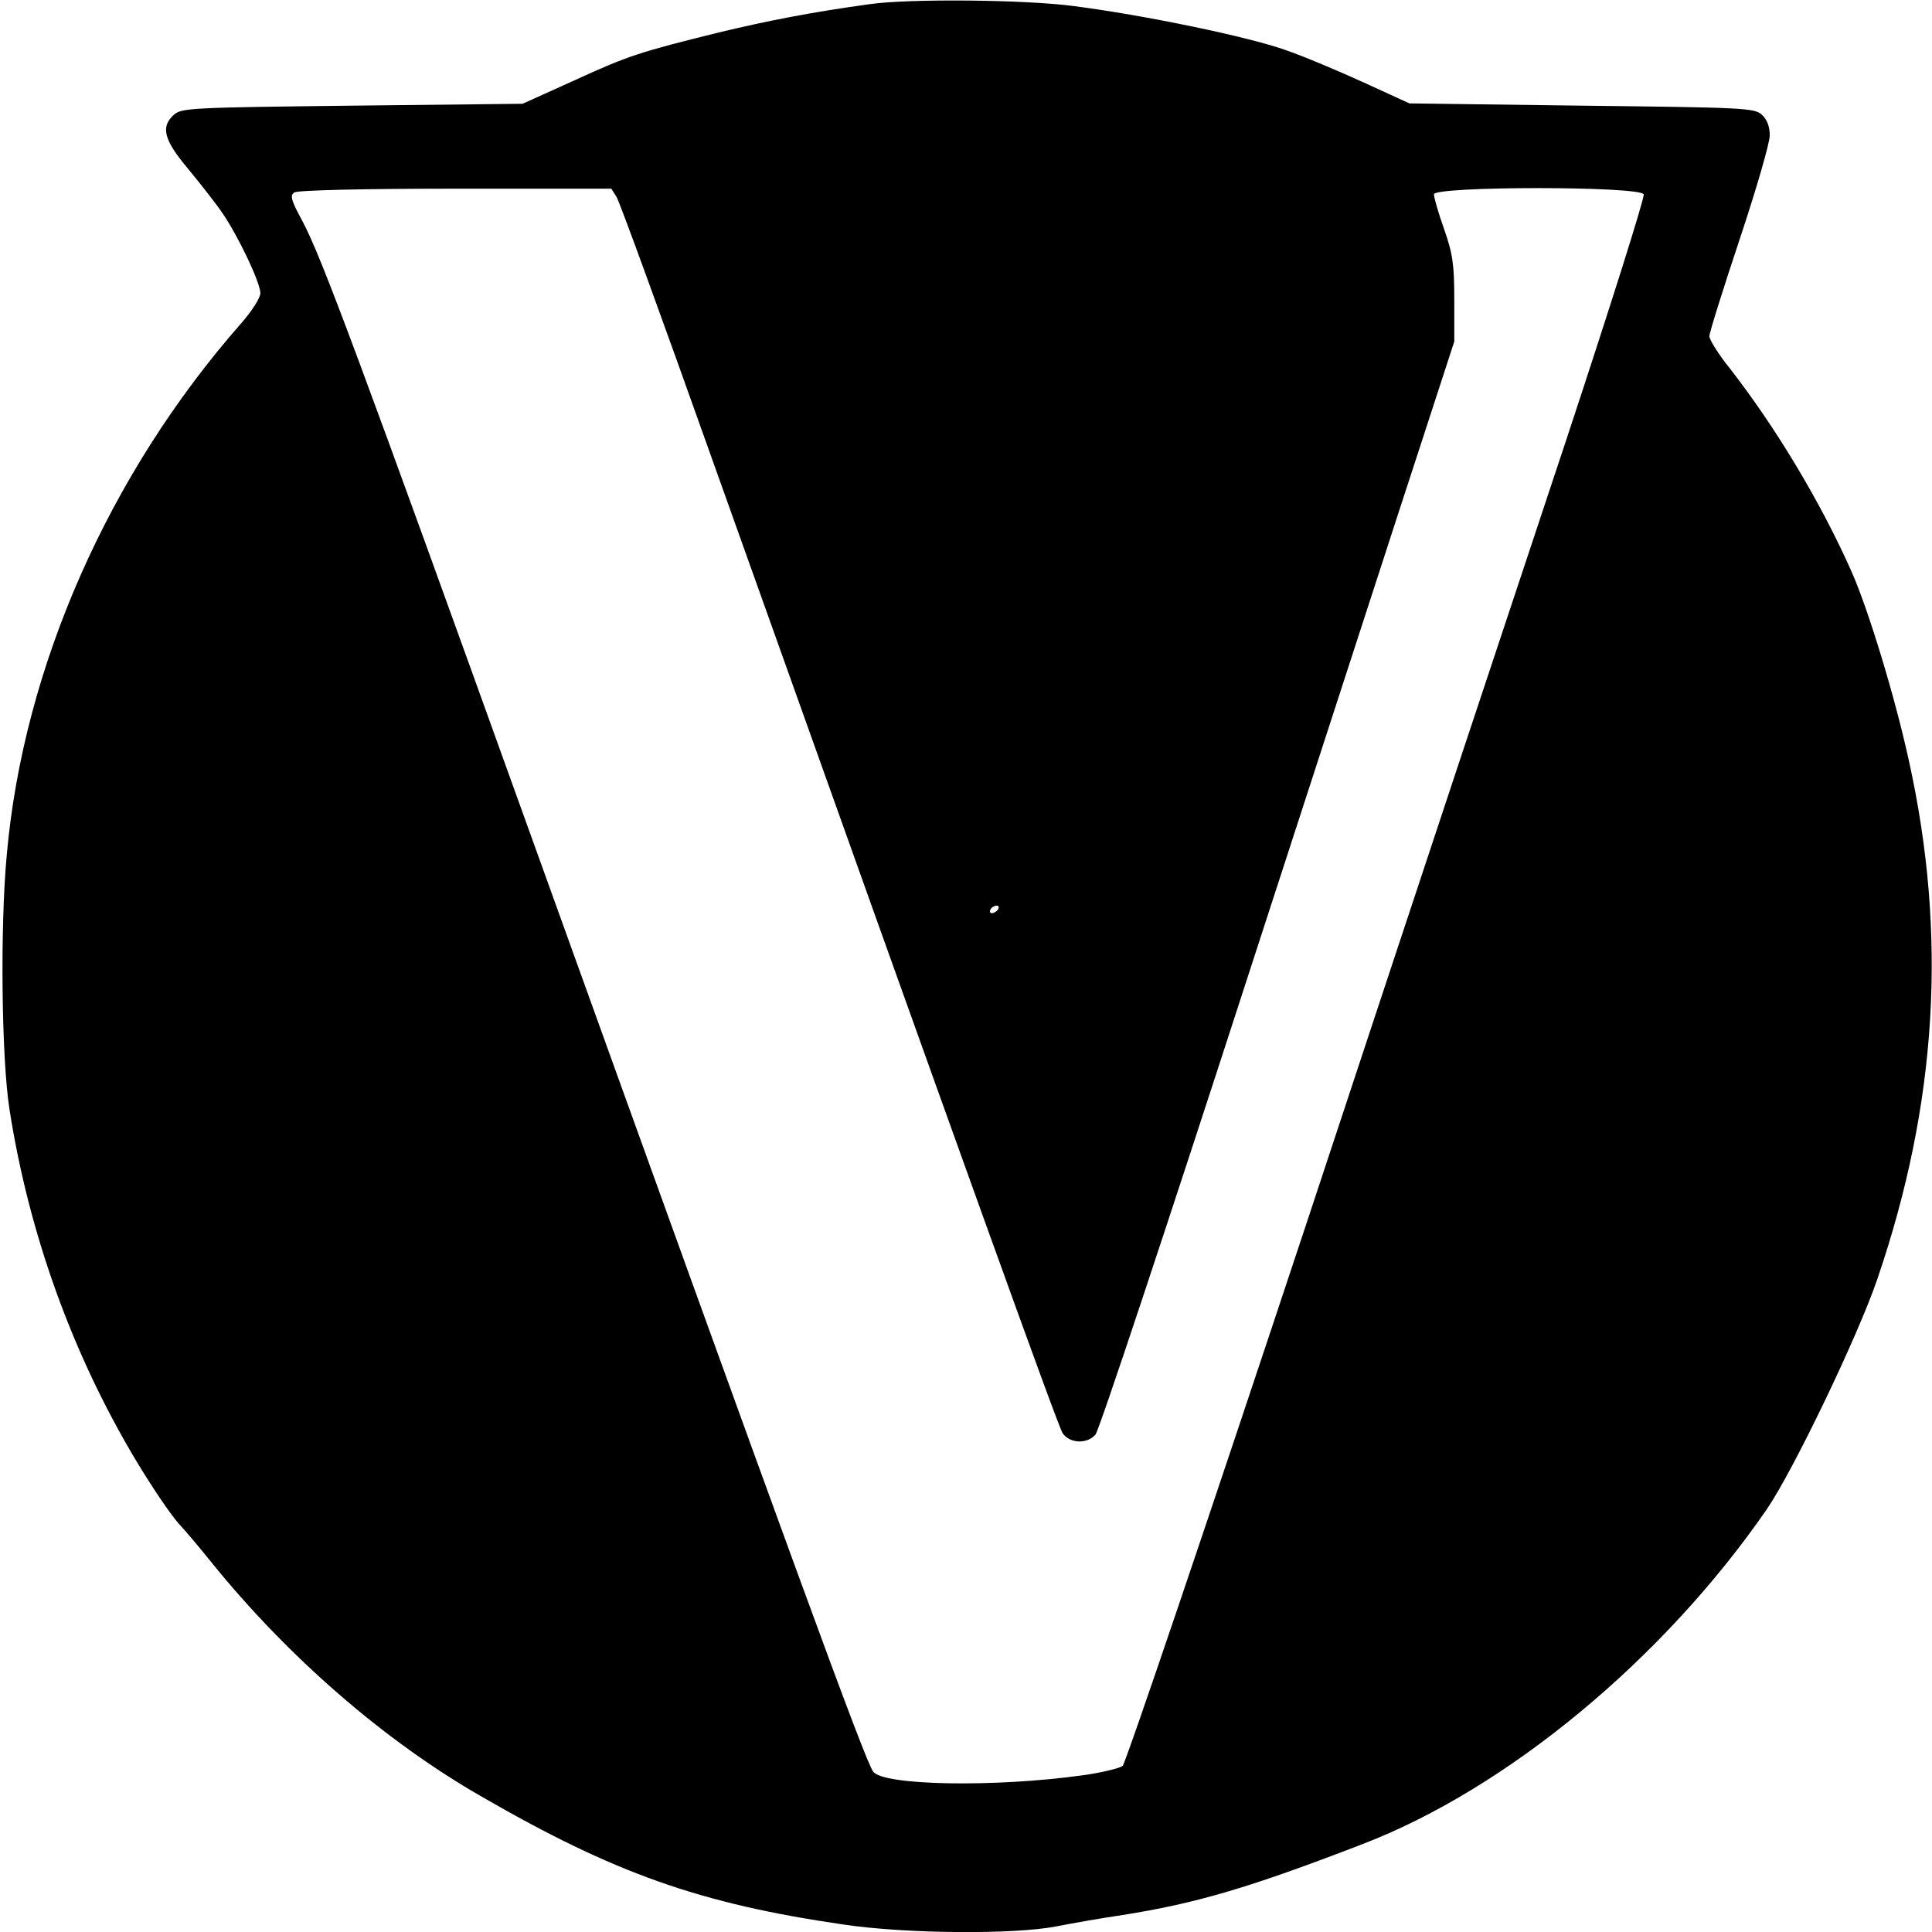 <?xml version="1.0" standalone="no"?>
<!DOCTYPE svg PUBLIC "-//W3C//DTD SVG 20010904//EN"
 "http://www.w3.org/TR/2001/REC-SVG-20010904/DTD/svg10.dtd">
<svg version="1.0" xmlns="http://www.w3.org/2000/svg"
 width="512pt" height="512pt" viewBox="0 0 512 512"
 preserveAspectRatio="xMidYMid meet">
<g transform="translate(0,512) scale(0.1,-0.1)"
fill="#000000" stroke="none">
<path d="M2305 5109 c-153 -21 -271 -44 -400 -75 -210 -52 -239 -61 -385 -128
l-135 -61 -451 -5 c-426 -5 -453 -6 -473 -24 -36 -32 -27 -67 38 -144 32 -39
73 -91 90 -116 42 -61 101 -185 101 -213 0 -12 -22 -47 -51 -80 -350 -398
-577 -911 -621 -1408 -18 -191 -14 -539 7 -674 51 -328 166 -648 334 -929 40
-67 91 -143 114 -169 24 -26 63 -73 87 -103 203 -251 458 -473 716 -621 353
-204 580 -284 958 -339 166 -25 455 -27 566 -5 41 8 120 22 175 30 196 31 338
73 636 188 383 147 798 491 1071 887 70 102 242 460 293 610 159 465 186 911
84 1373 -37 170 -108 403 -153 504 -81 182 -199 379 -322 537 -30 37 -54 76
-54 85 0 9 36 124 80 256 44 132 80 256 80 276 0 24 -7 42 -21 55 -20 18 -47
19 -478 24 l-456 6 -120 55 c-66 30 -160 70 -210 87 -99 35 -373 92 -560 116
-128 17 -435 20 -540 5z m-671 -511 c8 -13 120 -320 249 -683 691 -1937 920
-2572 933 -2593 18 -27 64 -30 87 -4 9 9 189 551 400 1202 212 652 422 1300
468 1440 l83 255 0 110 c0 94 -4 122 -27 188 -15 42 -27 84 -27 92 0 22 548
22 556 0 3 -8 -89 -299 -204 -647 -116 -348 -425 -1279 -686 -2069 -262 -790
-483 -1442 -491 -1449 -8 -6 -56 -18 -108 -25 -231 -32 -526 -27 -553 10 -22
30 -214 556 -914 2500 -448 1245 -548 1514 -598 1608 -31 57 -34 69 -22 77 9
6 188 10 427 10 l413 0 14 -22z m1011 -1888 c-3 -5 -11 -10 -16 -10 -6 0 -7 5
-4 10 3 6 11 10 16 10 6 0 7 -4 4 -10z"/>
</g>
</svg>
